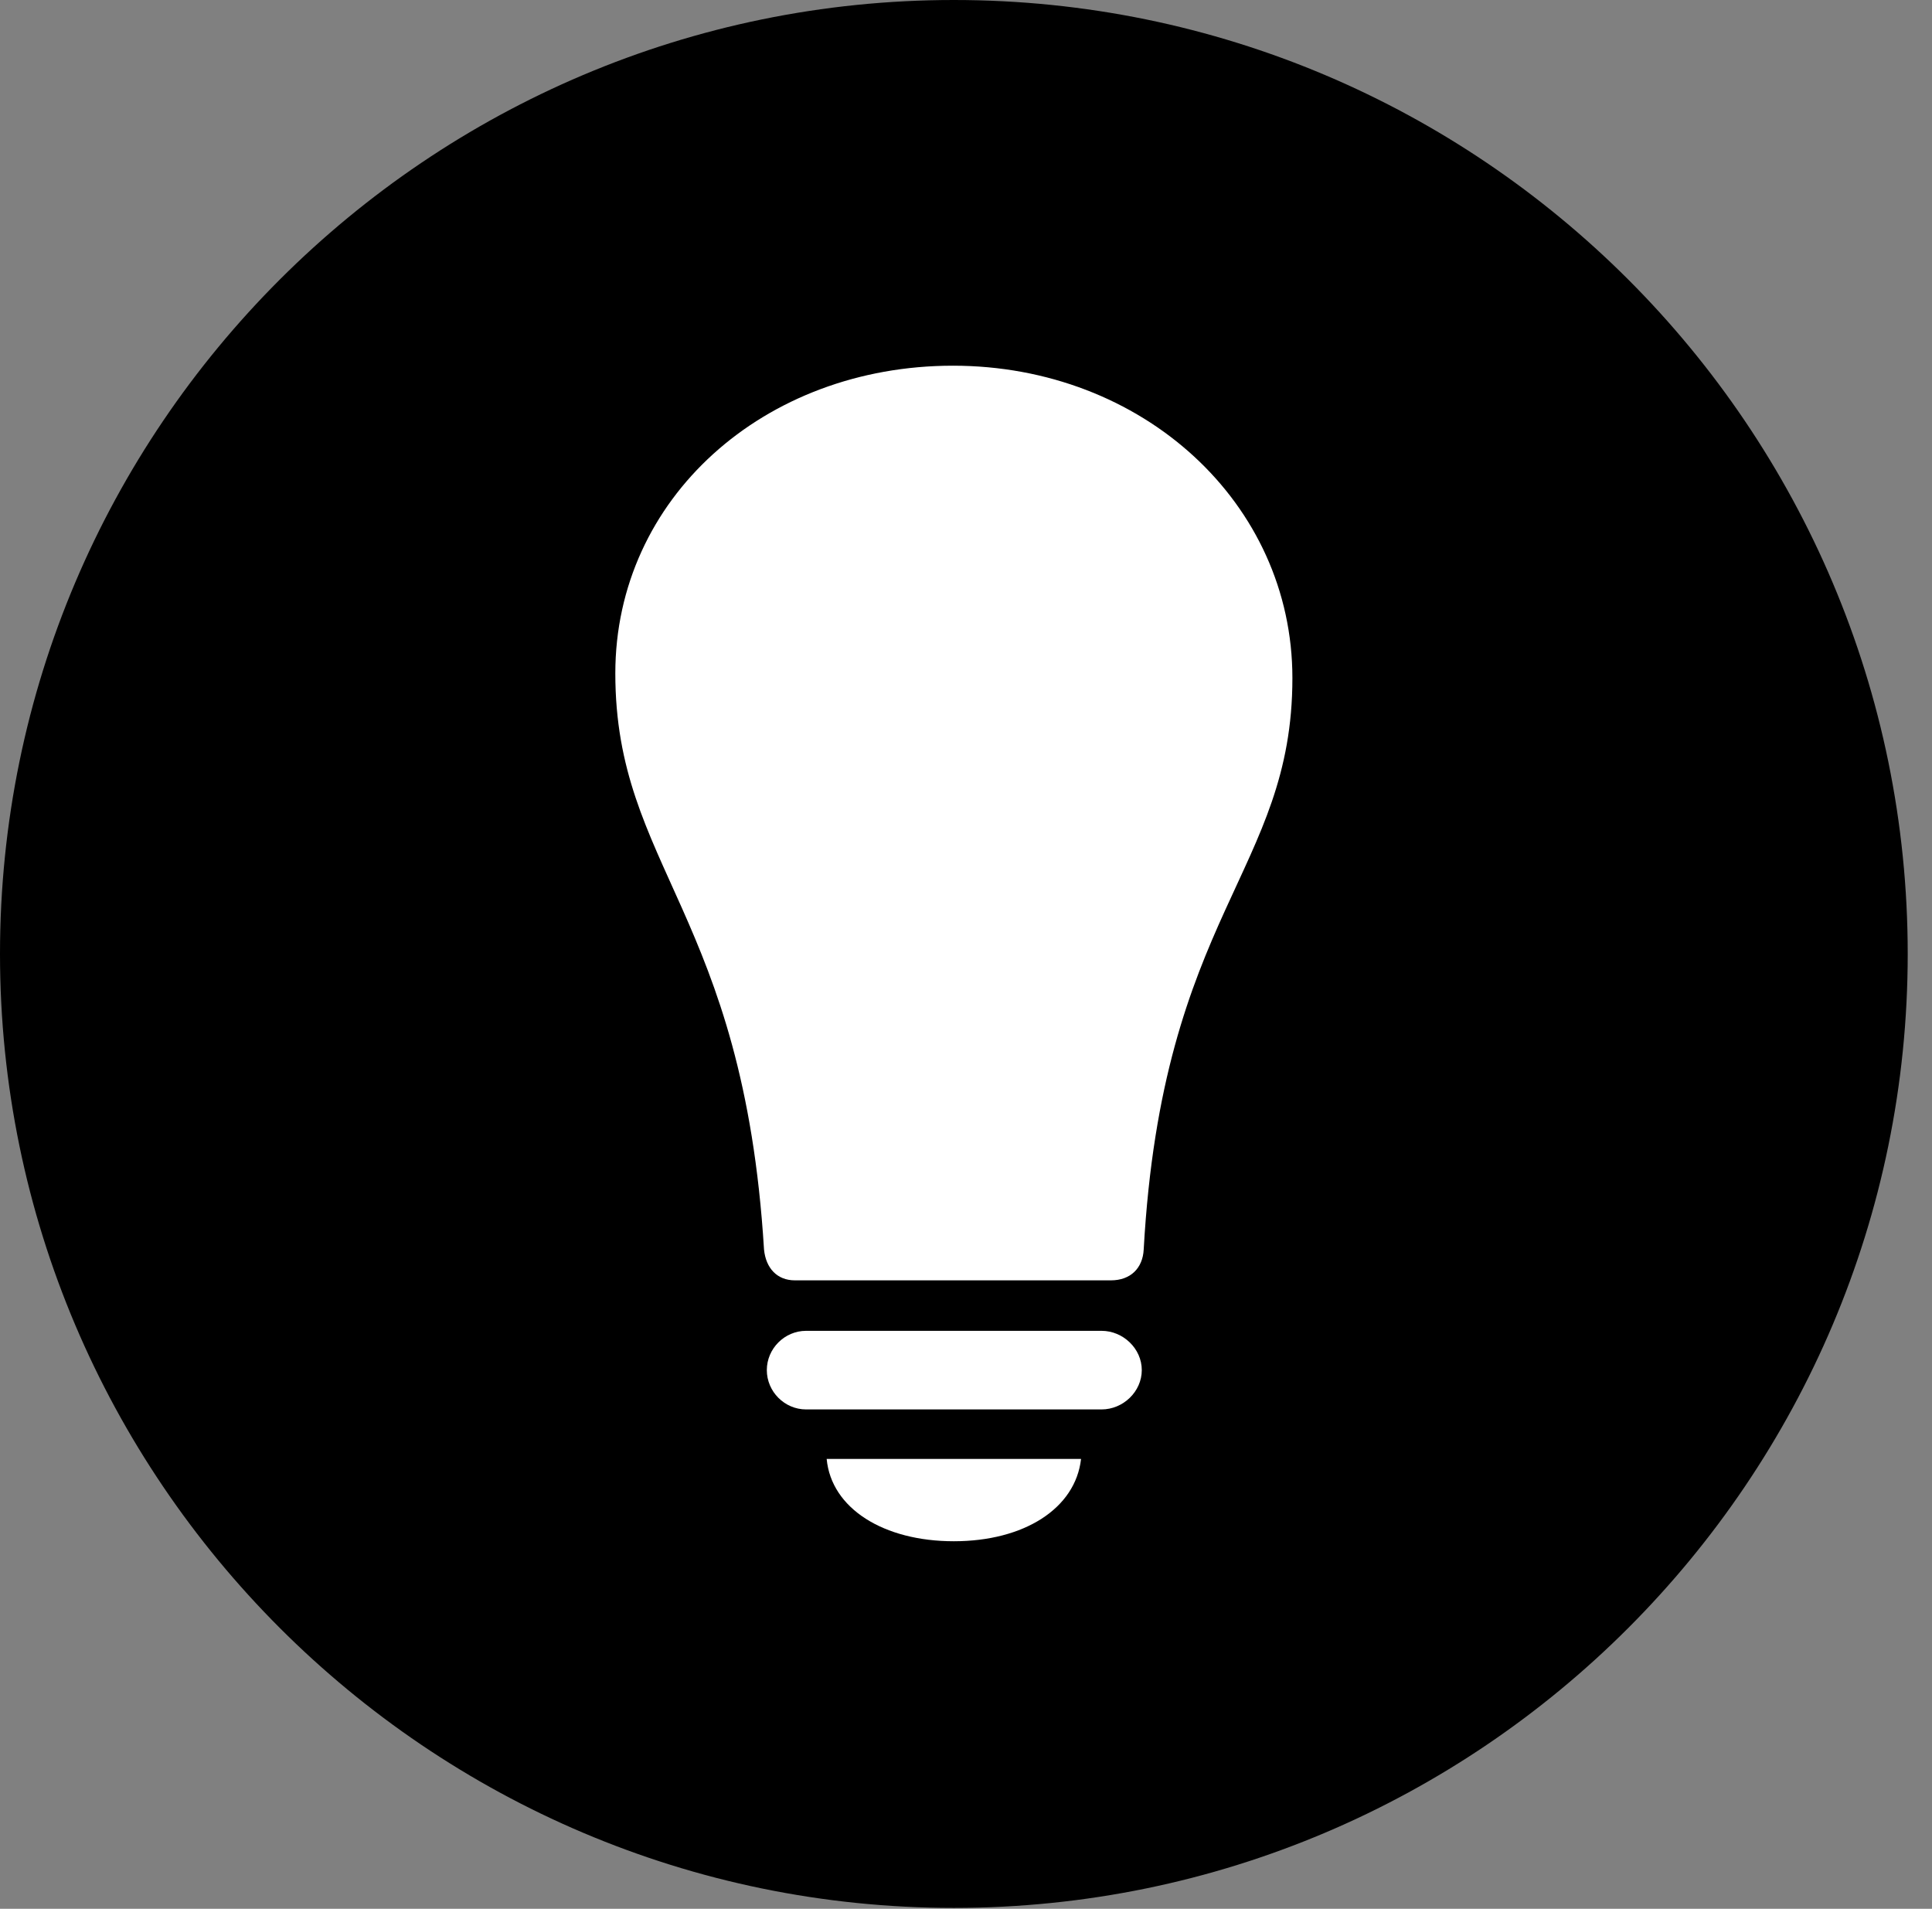 <svg version="1.1" xmlns="http://www.w3.org/2000/svg" xmlns:xlink="http://www.w3.org/1999/xlink" viewBox="0 0 28.246 27.904">
 <rect x="0" y="0" width="28.246" height="27.904" fill="#808080" stroke="none"/>
 <g>
  
  <path d="M13.945 27.891C21.643 27.891 27.891 21.629 27.891 13.945C27.891 6.248 21.643 0 13.945 0C6.262 0 0 6.248 0 13.945C0 21.629 6.262 27.891 13.945 27.891Z" style="fill:hsl(0 0 0/0.85)"></path>
  <path d="M8.996 9.844C8.996 7.287 11.17 5.346 13.932 5.346C16.707 5.346 18.895 7.355 18.895 9.912C18.895 12.742 16.994 13.357 16.721 18.266C16.707 18.539 16.529 18.717 16.242 18.717L11.621 18.717C11.361 18.717 11.197 18.539 11.17 18.266C10.869 13.357 8.996 12.674 8.996 9.844ZM11.785 20.604C11.471 20.604 11.211 20.344 11.211 20.029C11.211 19.715 11.471 19.455 11.785 19.455L16.105 19.455C16.42 19.455 16.693 19.715 16.693 20.029C16.693 20.344 16.42 20.604 16.105 20.604ZM13.945 22.531C12.92 22.531 12.154 22.053 12.086 21.328L15.805 21.328C15.723 22.053 14.971 22.531 13.945 22.531Z" style="fill:white"></path>
 </g>
</svg>